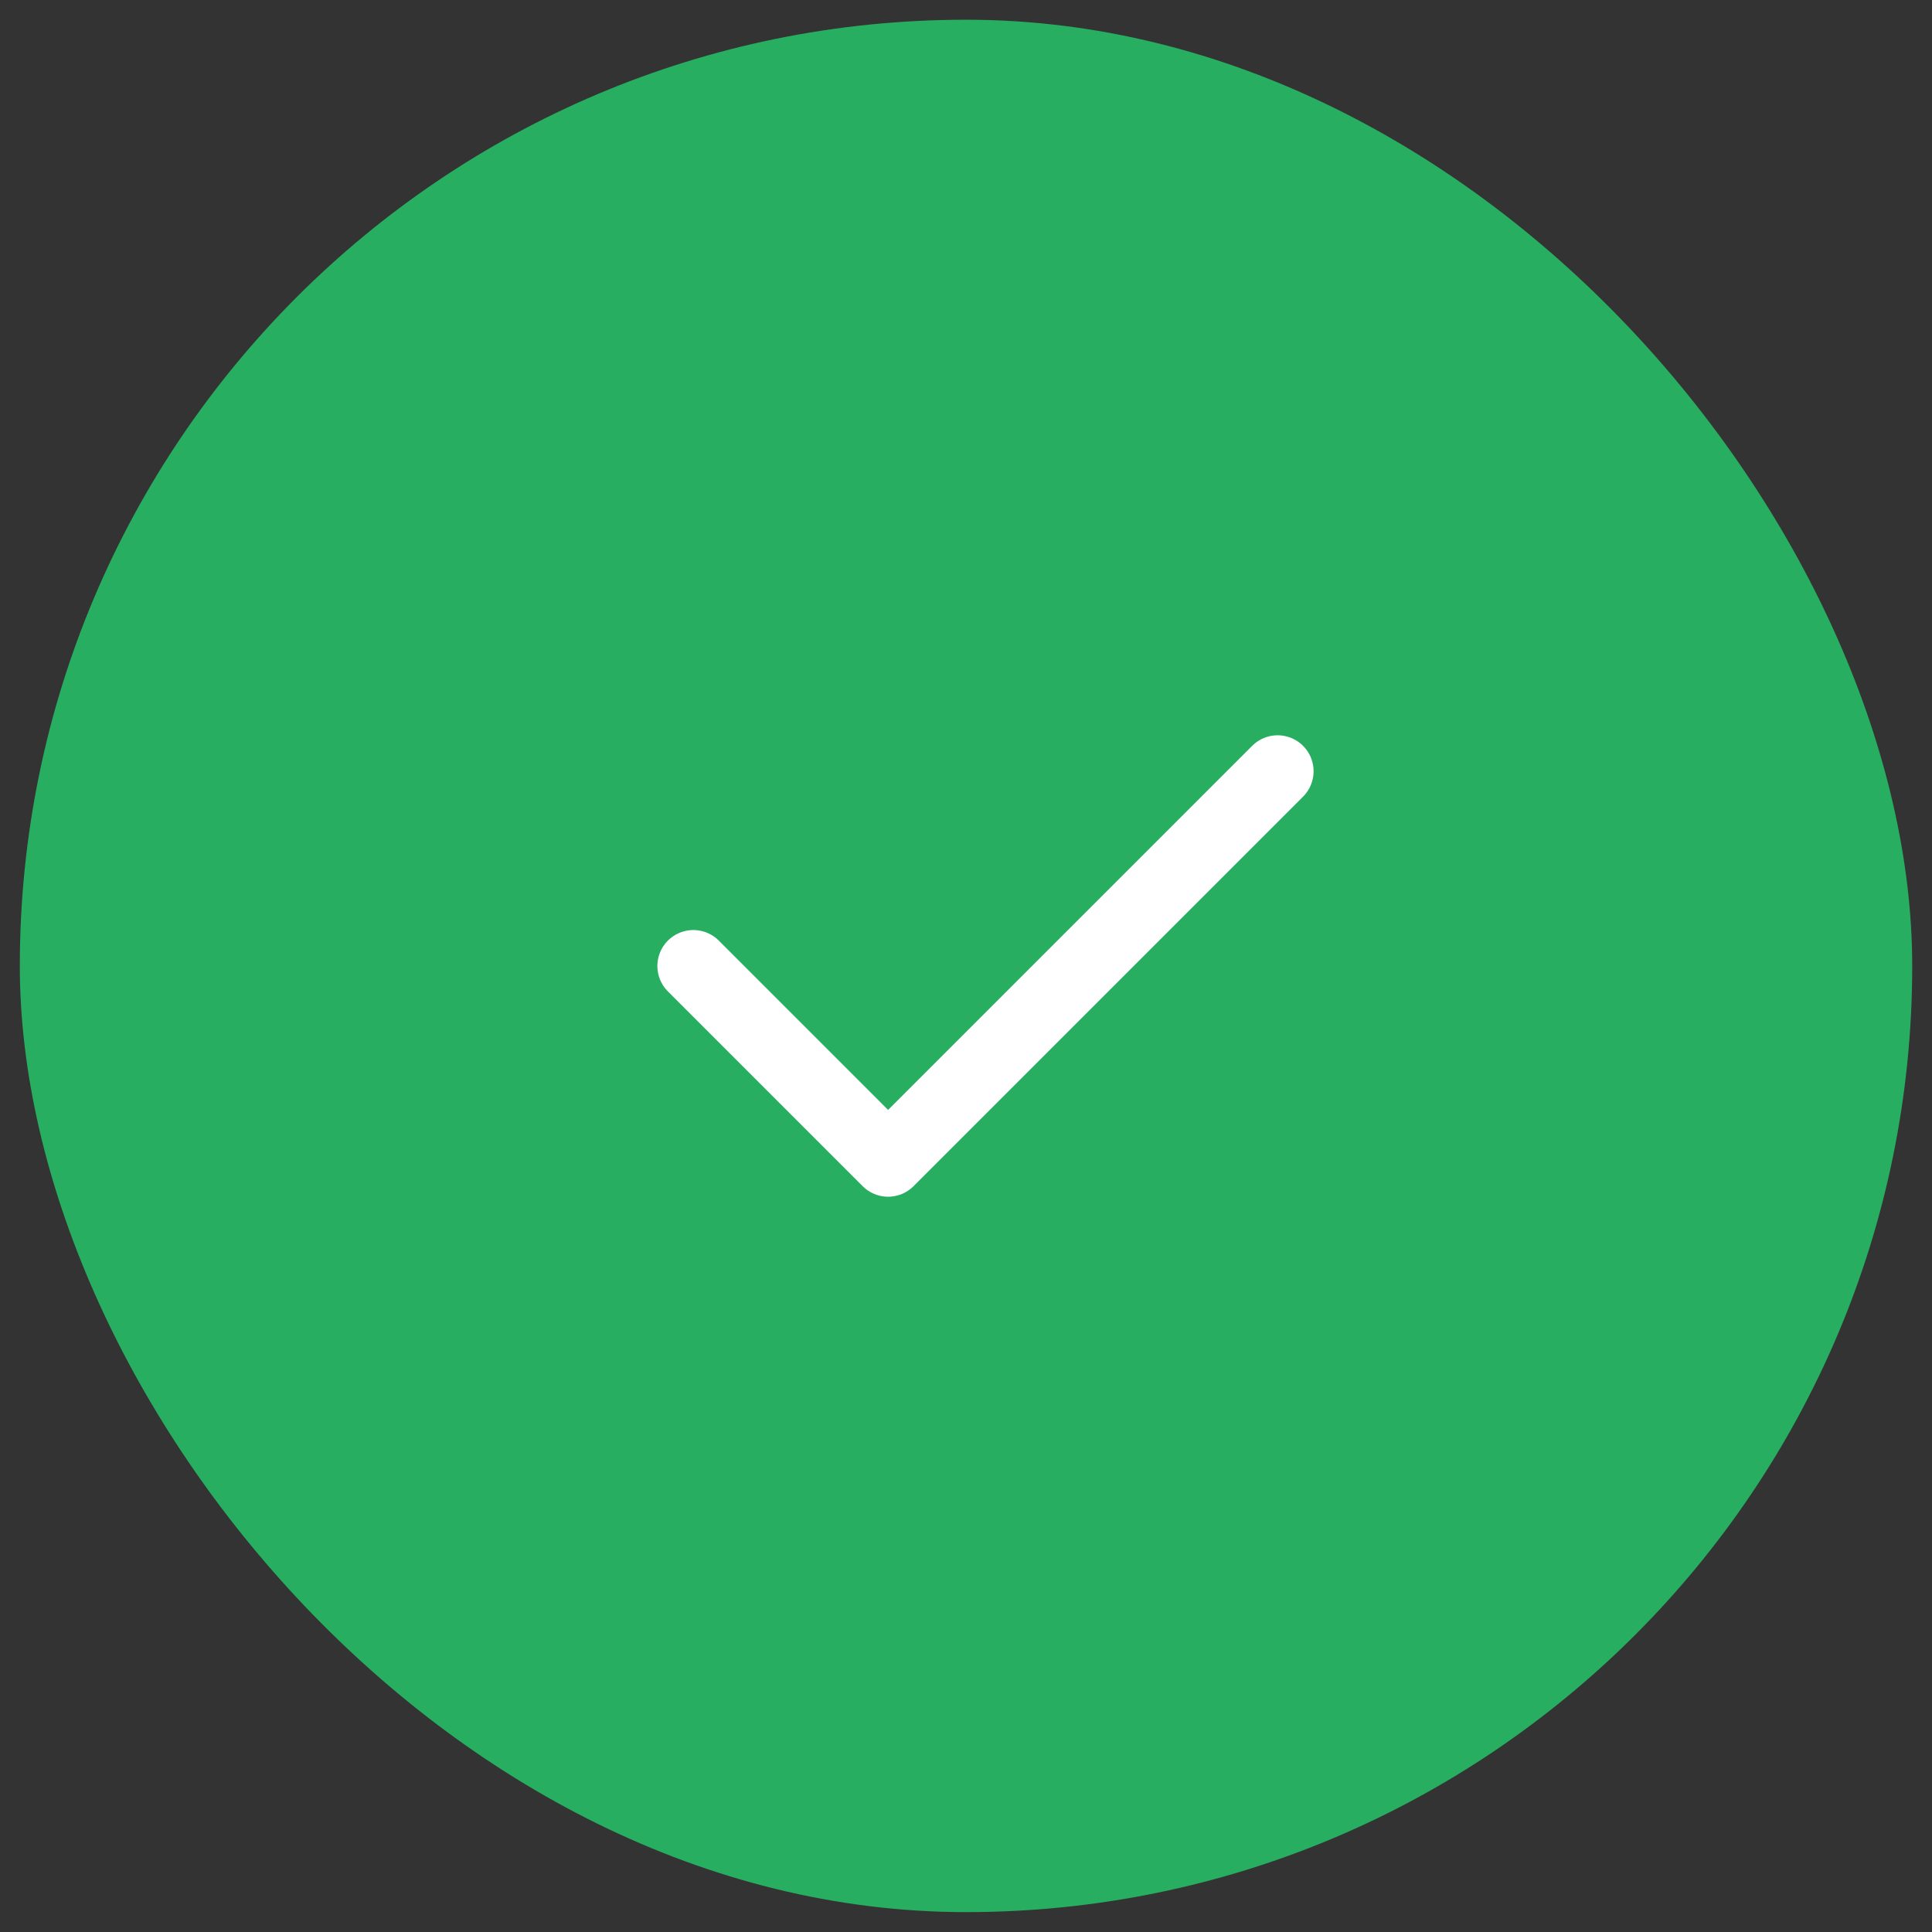 <svg width="62" height="62" viewBox="0 0 62 62" fill="none" xmlns="http://www.w3.org/2000/svg">
<rect x="0" y="0" width="62" height="62" fill="#333333" stroke="none"/>
<rect x="0.636" y="0.633" width="60.729" height="60.729" rx="30.364" fill="#27AE60"/>
<path d="M22.25 31L28.5 37.25L41 24.75" stroke="white" stroke-width="2.308" stroke-linecap="round" stroke-linejoin="round"/>
</svg>

